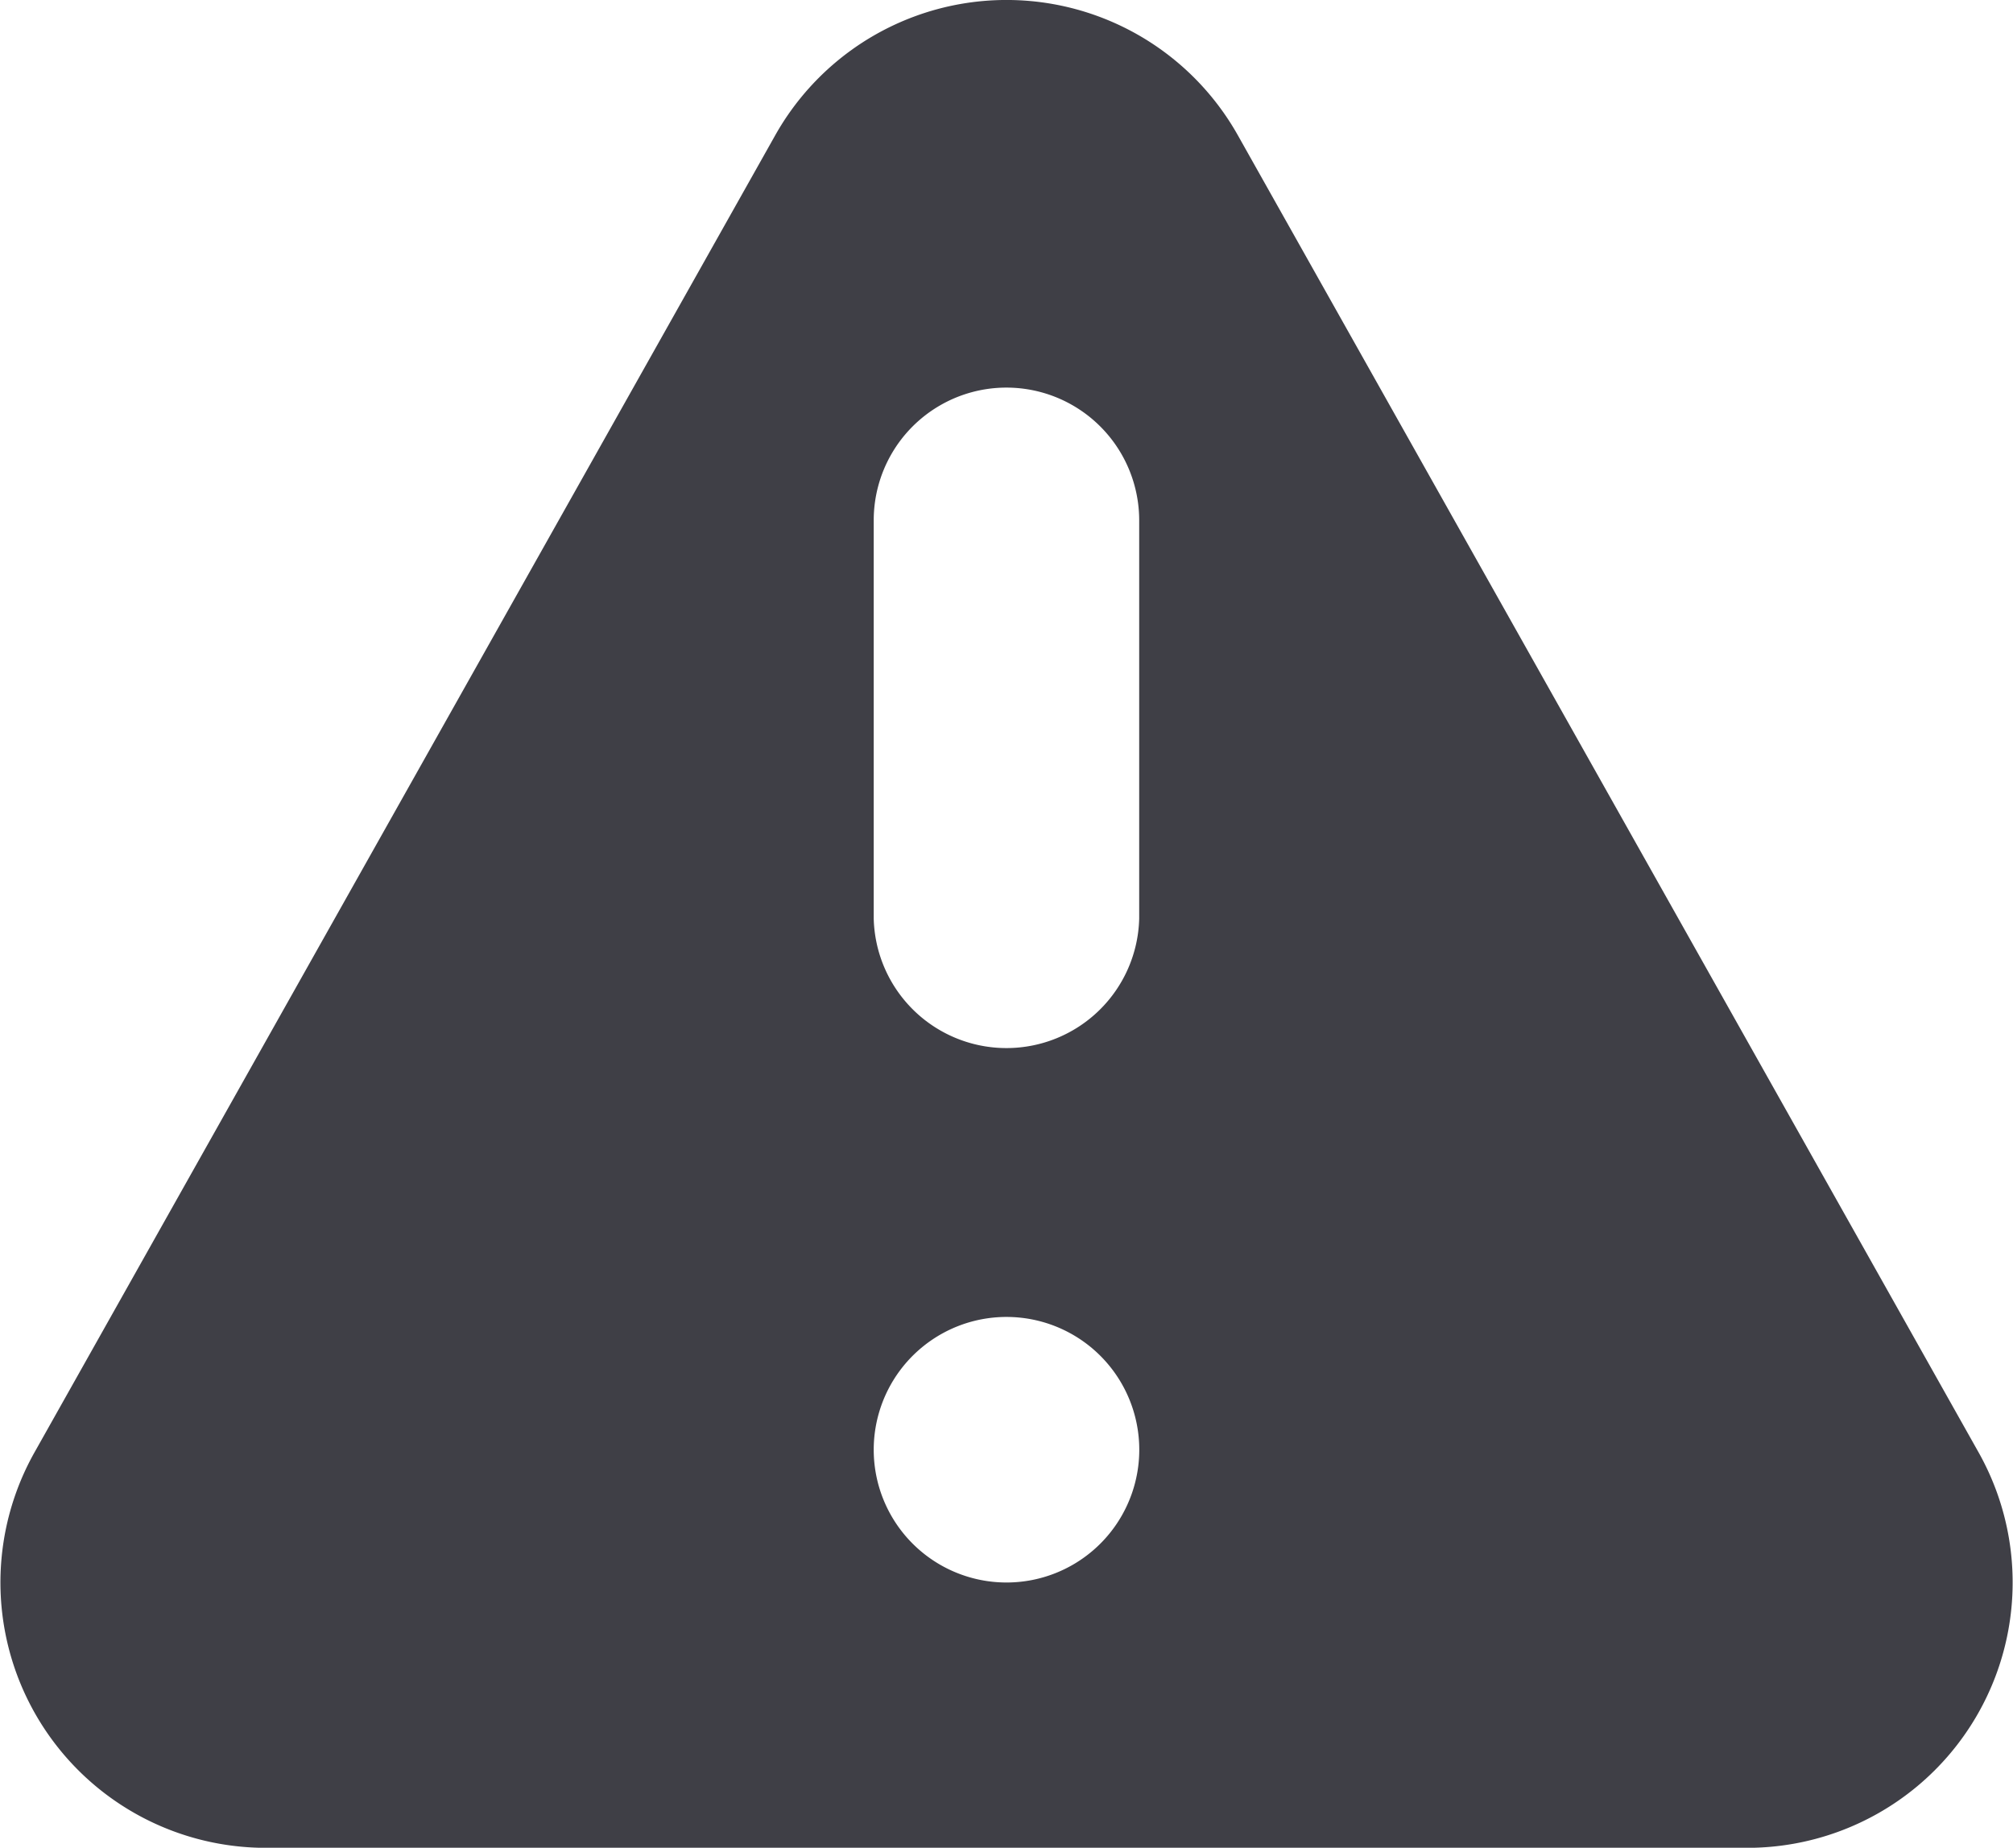 <svg id="exclamation-filled" xmlns="http://www.w3.org/2000/svg" width="24" height="22.029" viewBox="0 0 24 22.029">
  <defs>
    <style>
      .cls-1 {
        fill: #3f3f46;
        fill-rule: evenodd;
      }
    </style>
  </defs>
  <path id="exclamation-filled-2" data-name="exclamation-filled" class="cls-1" d="M11.659,3.693a3.164,3.164,0,0,1,5.517,0l8.83,15.7a3.164,3.164,0,0,1-2.757,4.716H5.587a3.164,3.164,0,0,1-2.758-4.716ZM16,19.362a1.583,1.583,0,1,1-.464-1.119A1.583,1.583,0,0,1,16,19.362ZM14.417,6.7a1.582,1.582,0,0,0-1.583,1.583v4.748a1.583,1.583,0,0,0,3.165,0V8.284A1.583,1.583,0,0,0,14.417,6.7Z" transform="translate(-2.417 -2.079)"/>
</svg>
